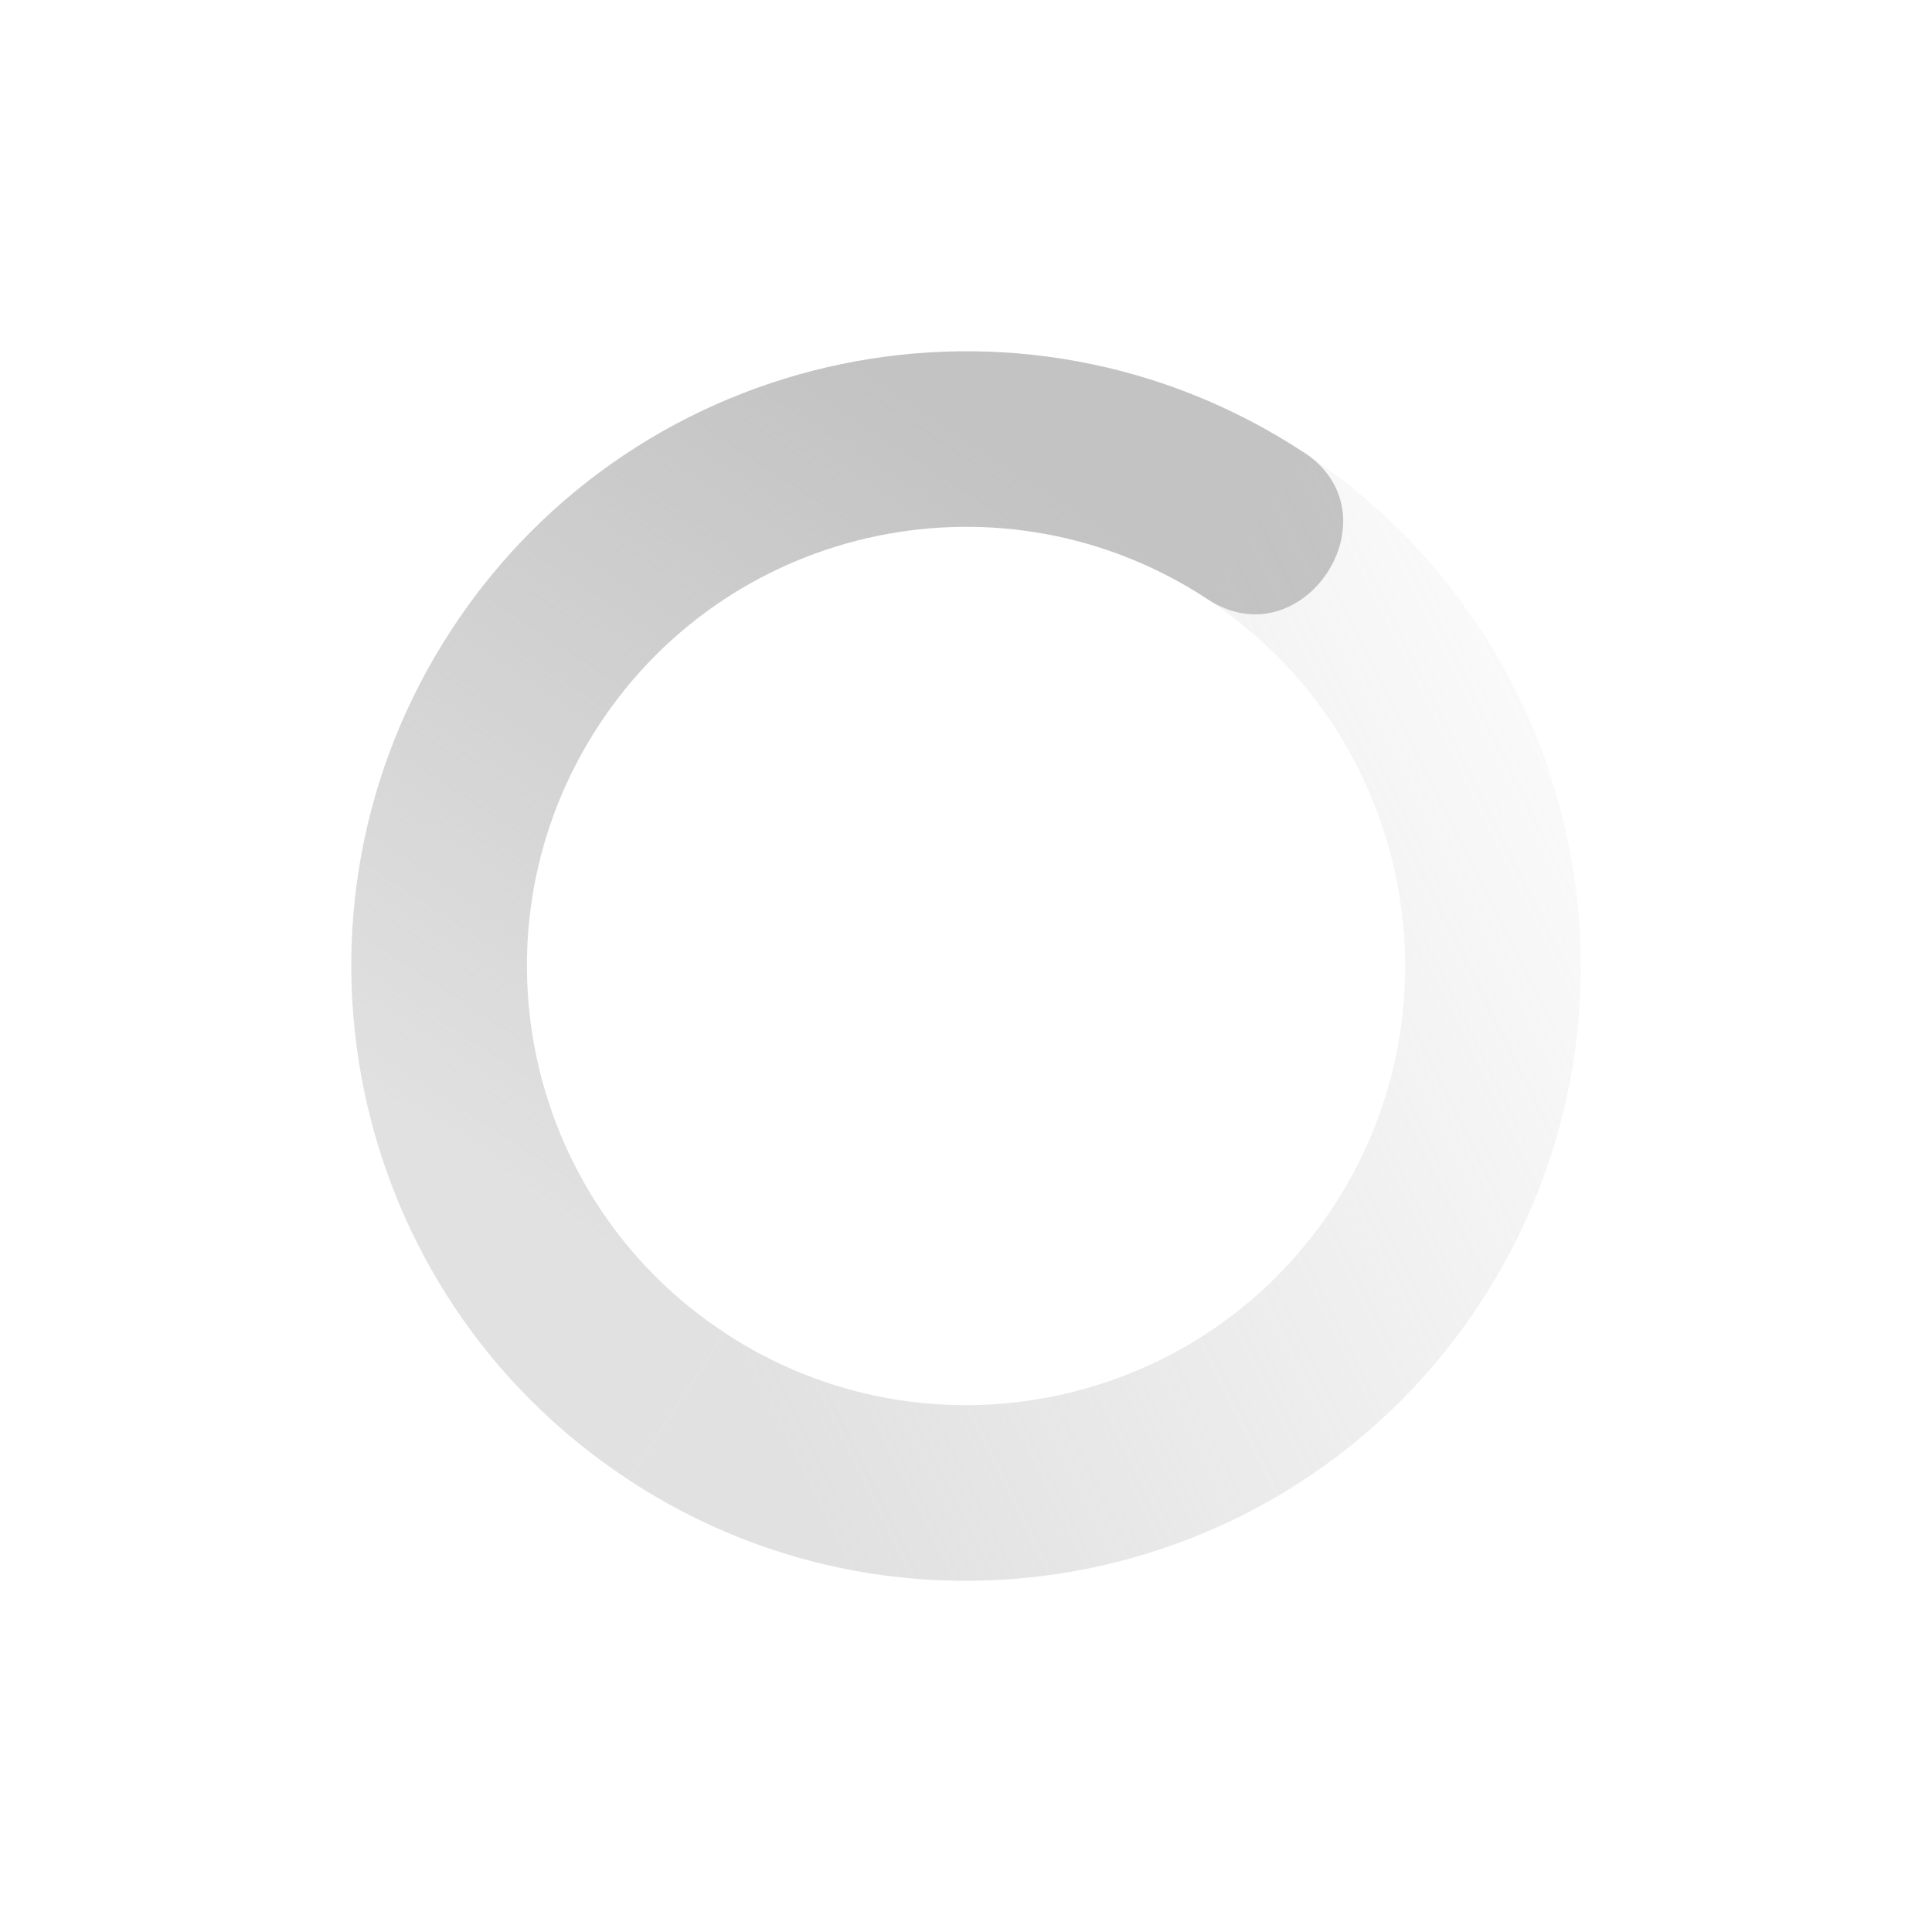 <svg xmlns="http://www.w3.org/2000/svg" width="22" height="22" version="1.1">
 <defs>
  <linearGradient id="linearGradient3605" x1="7" x2="19" y1="12" y2="5" gradientTransform="matrix(.549 -.835 -.835 -.549 14.432 27.62)" gradientUnits="userSpaceOnUse">
   <stop offset="0" stop-color="#c3c3c3" stop-opacity=".5"/>
   <stop offset="1" stop-color="#c3c3c3" stop-opacity="0"/>
  </linearGradient>
  <linearGradient id="linearGradient3611" x1="7" x2="17" y1="12" y2="12" gradientTransform="matrix(-.549 .835 .835 .549 7.568 -5.62)" gradientUnits="userSpaceOnUse">
   <stop offset="0" stop-color="#c3c3c3"/>
   <stop offset="1" stop-color="#c3c3c3" stop-opacity=".5"/>
  </linearGradient>
 </defs>
 <path fill="url(#linearGradient3611)" d="m14.847 5.152c-3.23-2.124-7.571-1.228-9.695 2.002-2.124 3.229-1.228 7.571 2.002 9.694l1.099-1.671c-2.307-1.517-2.947-4.618-1.43-6.925 1.517-2.307 4.617-2.947 6.926-1.43 1.086 0.714 2.185-0.957 1.099-1.671z"/>
 <path fill="url(#linearGradient3605)" d="m14.847 5.152-1.099 1.671c2.307 1.517 2.947 4.618 1.43 6.925s-4.618 2.947-6.925 1.43l-1.099 1.671c3.23 2.124 7.571 1.228 9.695-2.002s1.228-7.571-2.002-9.695z"/>
</svg>
